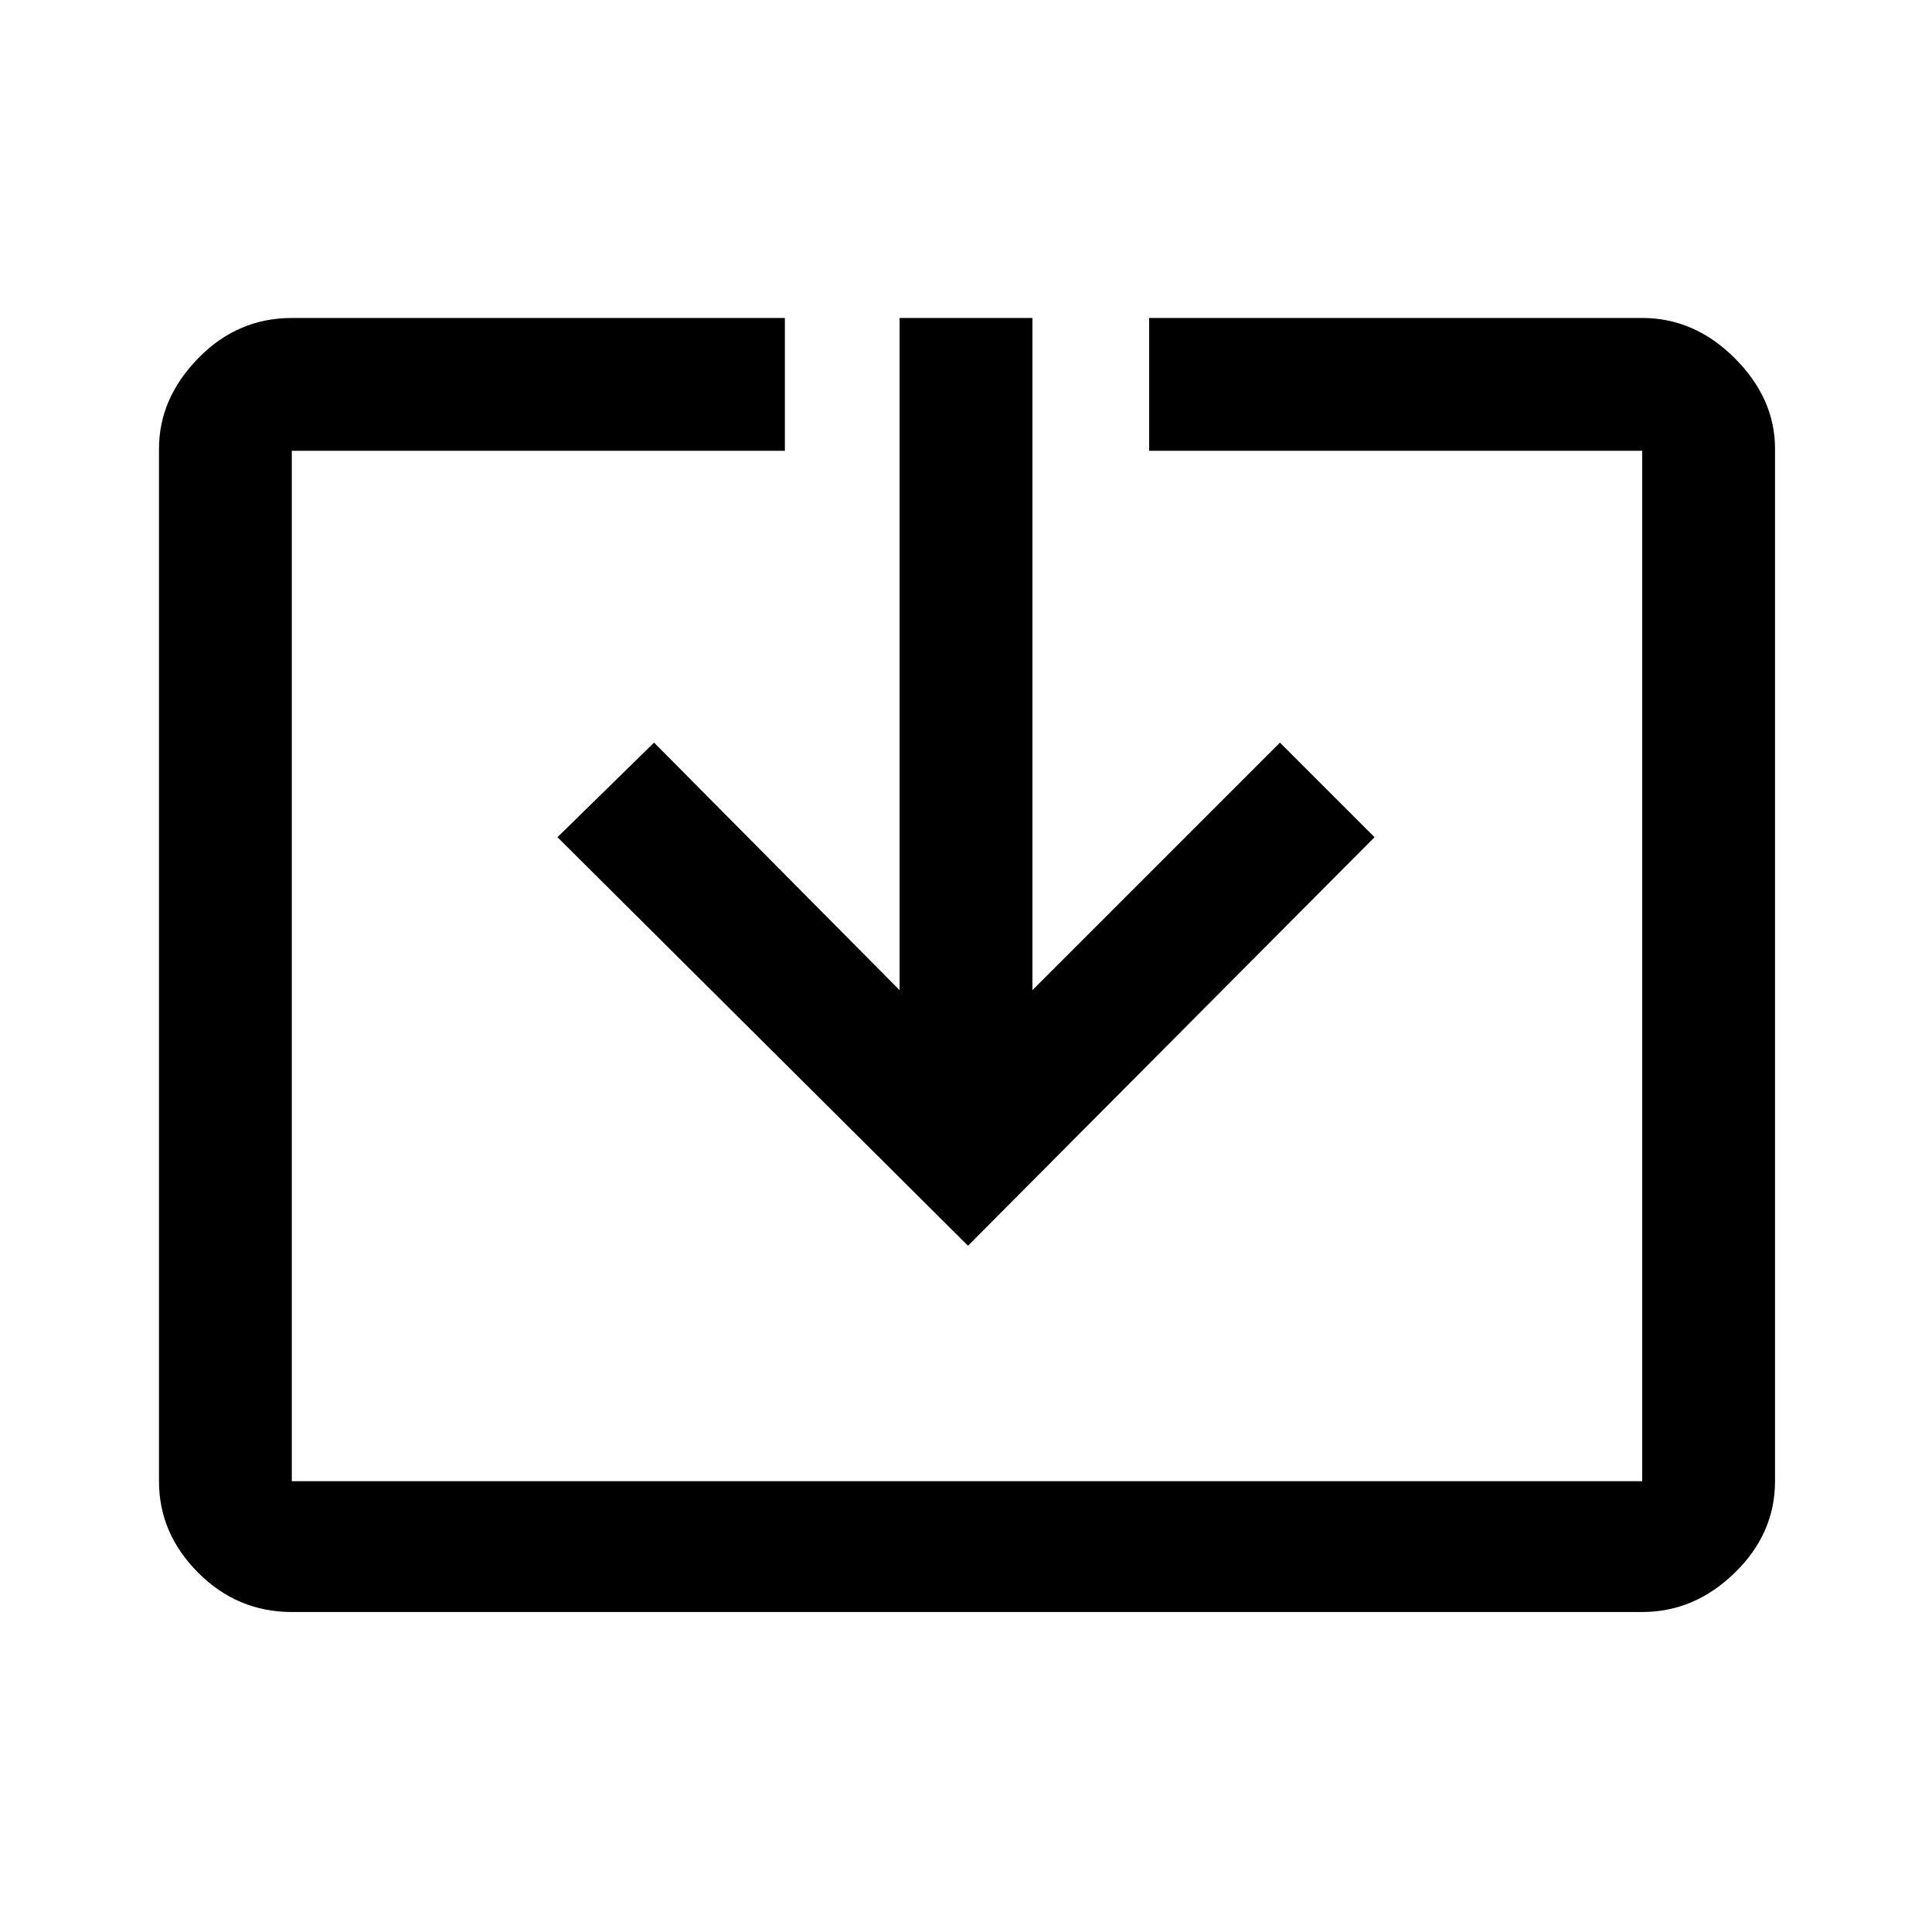<svg xmlns="http://www.w3.org/2000/svg" height="48" width="48"><path d="M7.25 40.05q-1.35 0-2.325-.975Q3.95 38.1 3.95 36.8V11.15q0-1.25.975-2.25t2.325-1H19.5v3.3H7.25v25.6H40.8V11.2H28.55V7.9H40.8q1.3 0 2.3 1 1 1 1 2.25V36.8q0 1.3-1 2.275-1 .975-2.3.975Zm16.8-9.1L13.85 20.8l2.4-2.35 6.1 6.15V7.9h3.3v16.7l6.15-6.15 2.35 2.35Z"/></svg>